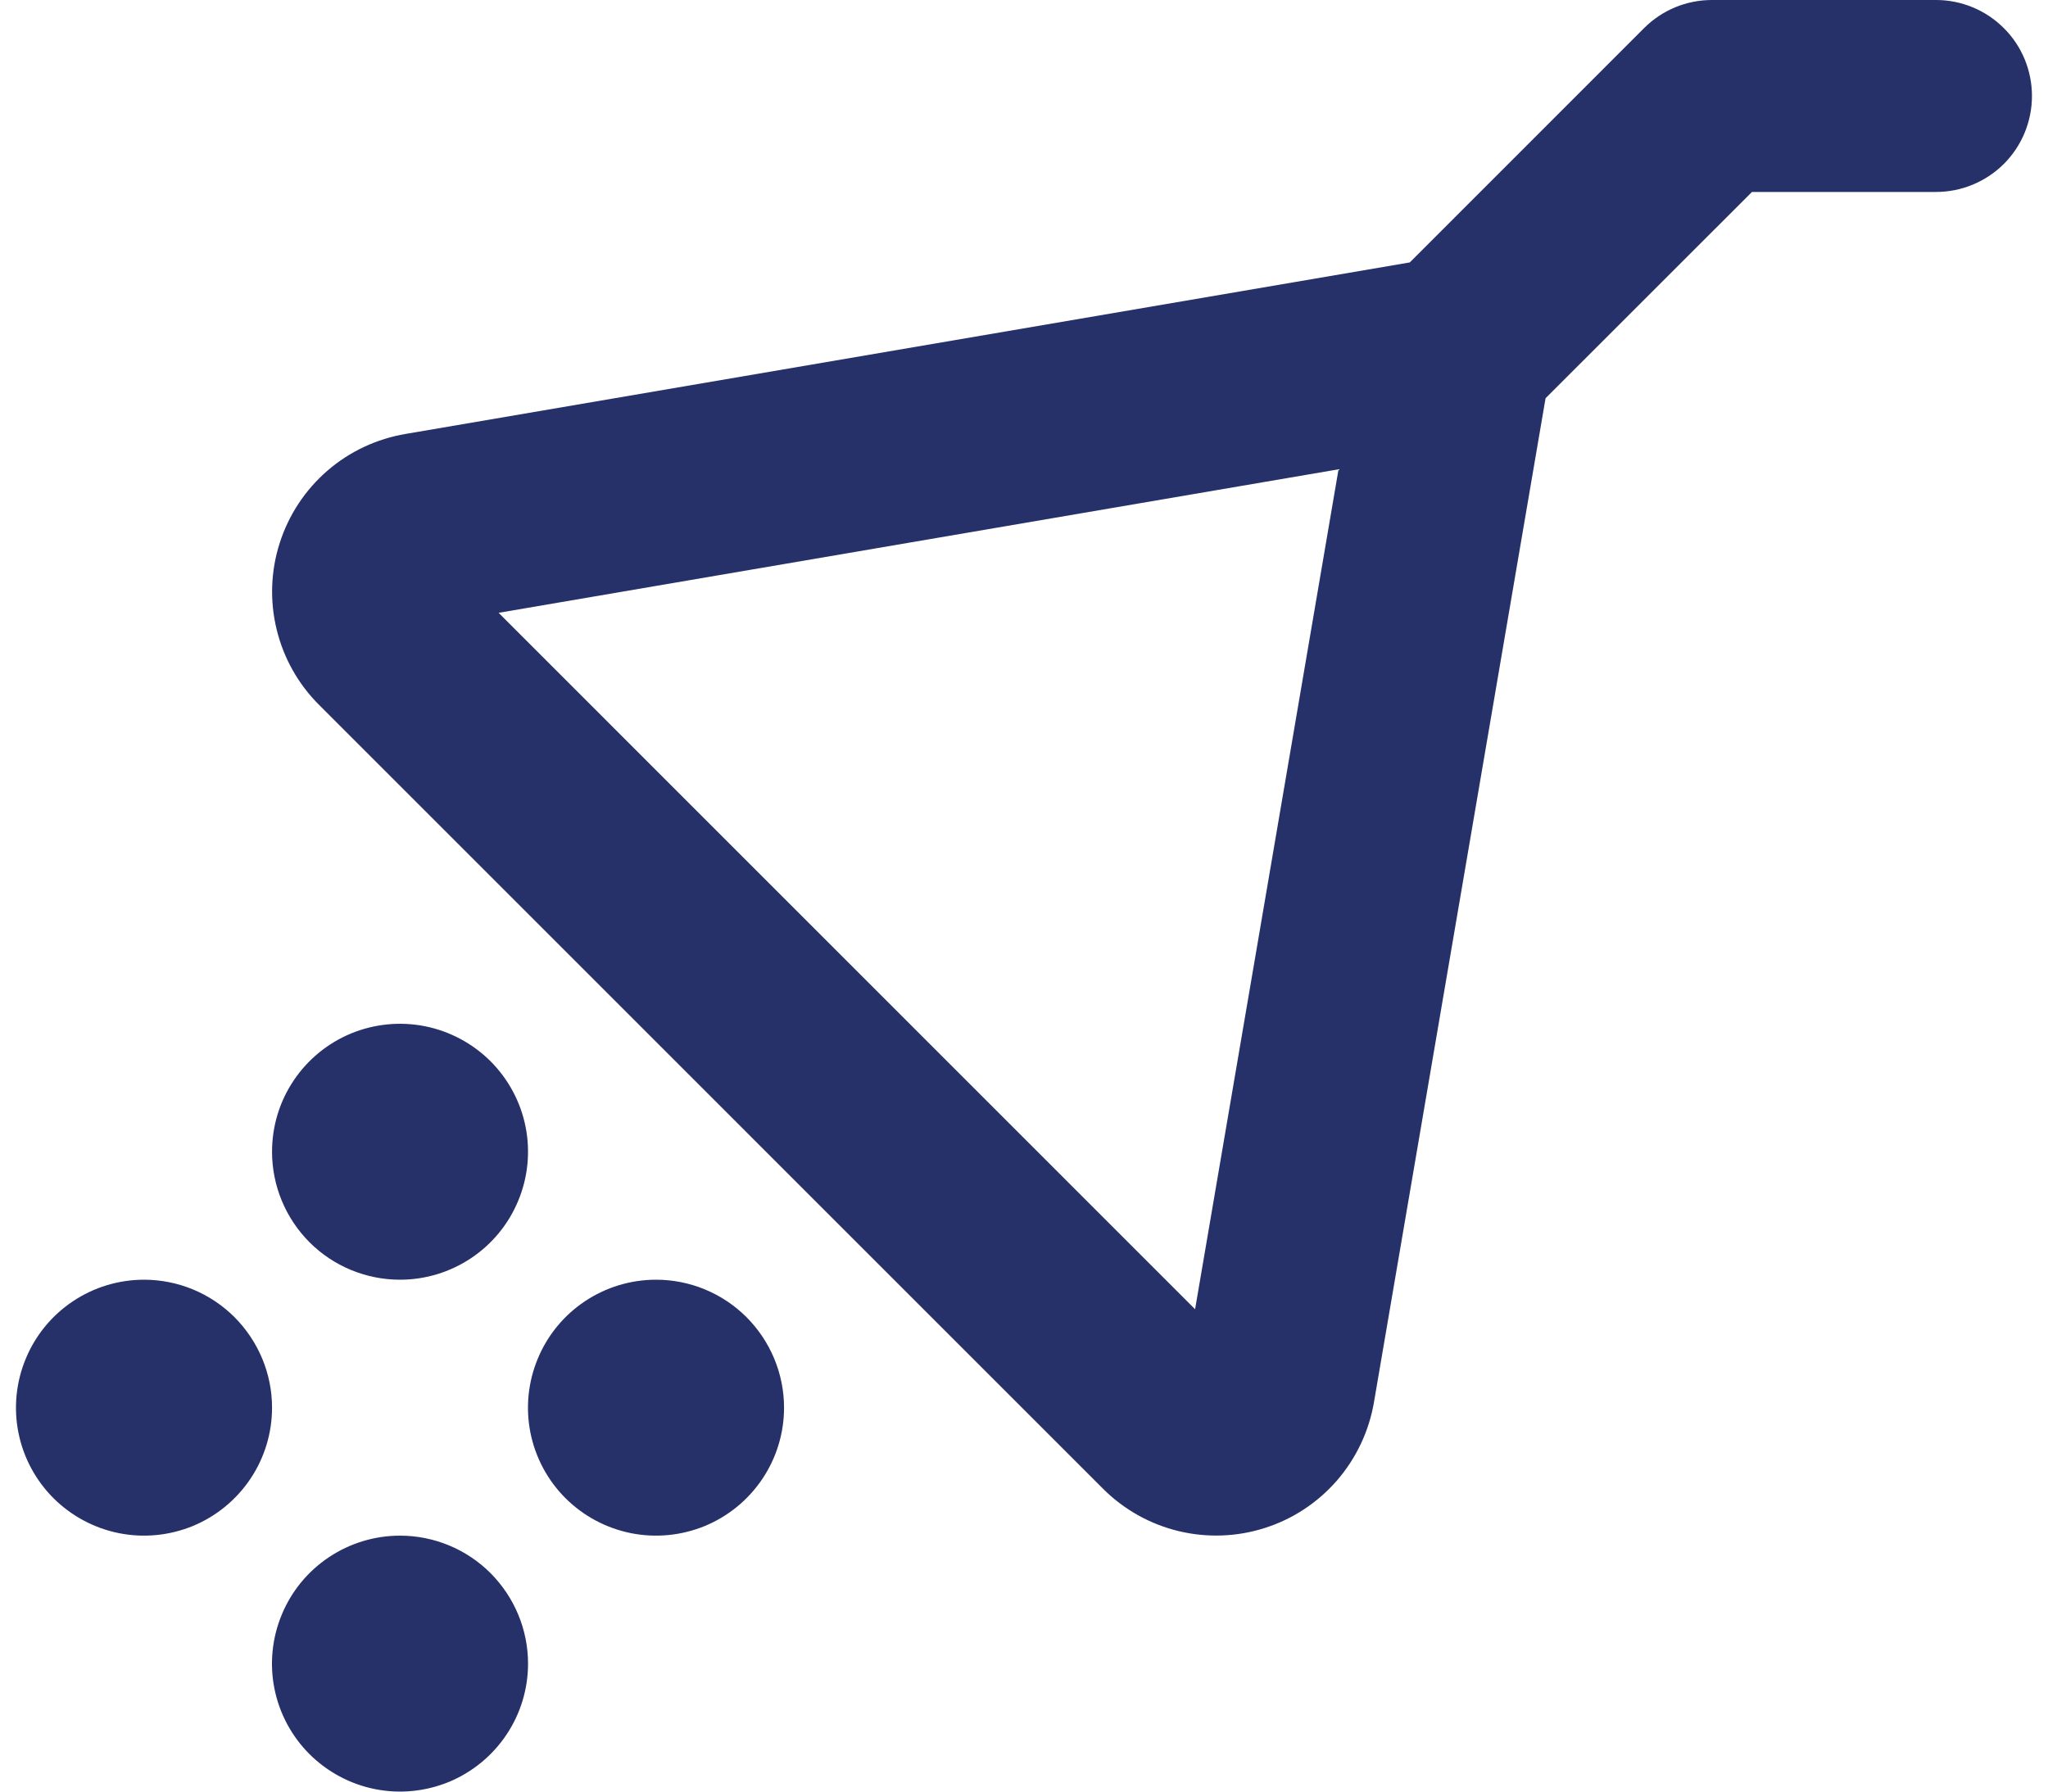 <svg width="24" height="21" viewBox="0 0 24 21" fill="none" xmlns="http://www.w3.org/2000/svg">
<path id="Vector" d="M6.188 19.5C6.188 19.797 6.1 20.087 5.935 20.333C5.77 20.58 5.536 20.772 5.262 20.886C4.987 20.999 4.686 21.029 4.395 20.971C4.104 20.913 3.837 20.77 3.627 20.561C3.417 20.351 3.274 20.084 3.216 19.793C3.158 19.502 3.188 19.2 3.302 18.926C3.415 18.652 3.607 18.418 3.854 18.253C4.101 18.088 4.391 18 4.688 18C5.085 18 5.467 18.158 5.748 18.439C6.029 18.721 6.188 19.102 6.188 19.5ZM7.688 15C7.391 15 7.101 15.088 6.854 15.253C6.607 15.418 6.415 15.652 6.302 15.926C6.188 16.2 6.158 16.502 6.216 16.793C6.274 17.084 6.417 17.351 6.627 17.561C6.837 17.77 7.104 17.913 7.395 17.971C7.686 18.029 7.987 17.999 8.262 17.886C8.536 17.772 8.77 17.58 8.935 17.333C9.1 17.087 9.188 16.797 9.188 16.5C9.188 16.102 9.029 15.721 8.748 15.439C8.467 15.158 8.085 15 7.688 15ZM1.688 15C1.391 15 1.101 15.088 0.854 15.253C0.607 15.418 0.415 15.652 0.302 15.926C0.188 16.2 0.158 16.502 0.216 16.793C0.274 17.084 0.417 17.351 0.627 17.561C0.837 17.77 1.104 17.913 1.395 17.971C1.686 18.029 1.987 17.999 2.262 17.886C2.536 17.772 2.77 17.58 2.935 17.333C3.1 17.087 3.188 16.797 3.188 16.5C3.188 16.102 3.029 15.721 2.748 15.439C2.467 15.158 2.085 15 1.688 15ZM4.688 15C4.984 15 5.274 14.912 5.521 14.747C5.768 14.582 5.96 14.348 6.073 14.074C6.187 13.8 6.217 13.498 6.159 13.207C6.101 12.916 5.958 12.649 5.748 12.439C5.538 12.23 5.271 12.087 4.98 12.029C4.689 11.971 4.388 12.001 4.113 12.114C3.839 12.228 3.605 12.42 3.44 12.667C3.275 12.913 3.188 13.203 3.188 13.5C3.188 13.898 3.346 14.279 3.627 14.561C3.908 14.842 4.29 15 4.688 15ZM23.812 1.125C23.812 1.423 23.694 1.71 23.483 1.921C23.272 2.131 22.986 2.25 22.688 2.25H20.531L18.112 4.668L16.101 16.437C16.043 16.776 15.893 17.093 15.668 17.353C15.442 17.613 15.15 17.806 14.822 17.91C14.494 18.015 14.144 18.027 13.809 17.946C13.475 17.865 13.169 17.693 12.926 17.45L3.739 8.262C3.495 8.019 3.323 7.713 3.242 7.378C3.16 7.043 3.173 6.692 3.278 6.364C3.383 6.036 3.576 5.743 3.837 5.517C4.097 5.292 4.415 5.143 4.755 5.086L16.521 3.076L19.267 0.329C19.371 0.225 19.495 0.142 19.632 0.085C19.768 0.029 19.915 -0 20.062 3.47849e-07H22.688C22.986 3.47849e-07 23.272 0.119 23.483 0.33C23.694 0.54 23.812 0.827 23.812 1.125ZM15.686 5.501L5.843 7.183L14.005 15.346L15.686 5.501Z" fill="#263069"/>
</svg>
